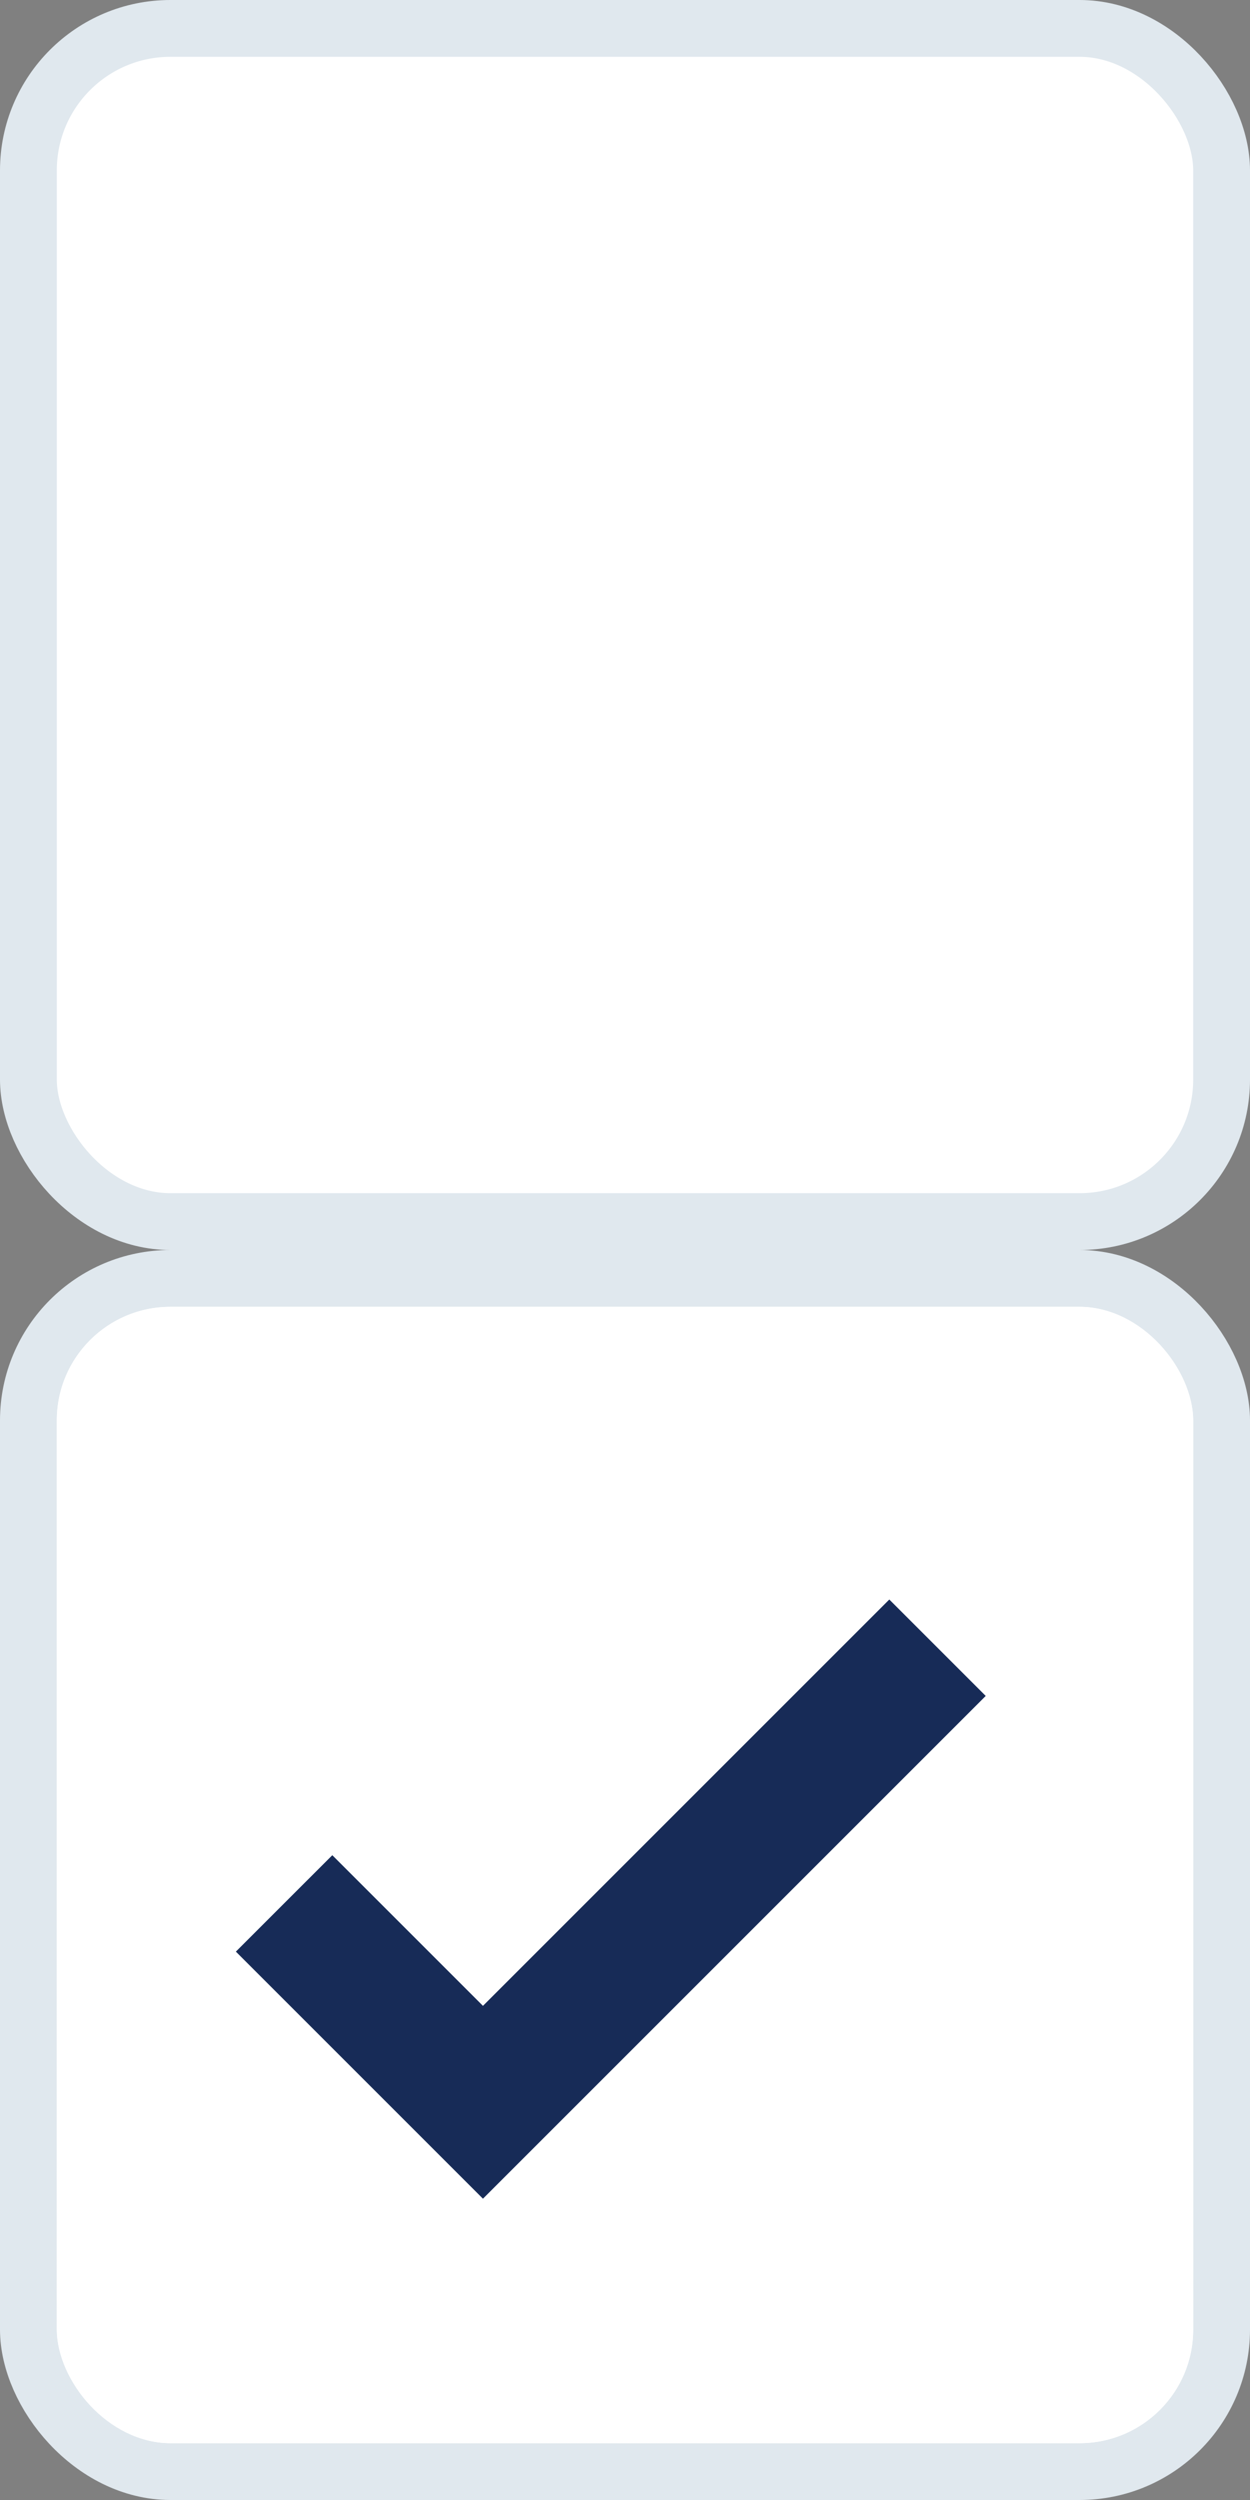 <svg viewBox="0 0 22 44" fill="none" xmlns="http://www.w3.org/2000/svg">
<rect x="0" y="0" width="22" height="44" fill="#808080" stroke="none"/>
<rect x="0.5" y="0.5" width="21" height="21" rx="2.5" fill="white" stroke="#E0E8EE"/>
<rect x="0.5" y="22.5" width="21" height="21" rx="2.5" fill="white" stroke="#E0E8EE"/>
<rect x="1" y="23" width="20" height="20" rx="2" fill="white"/>
<path d="M5 33.5L8.5 37L16.5 29" stroke="#172b57" stroke-width="2.4"/>
</svg>
